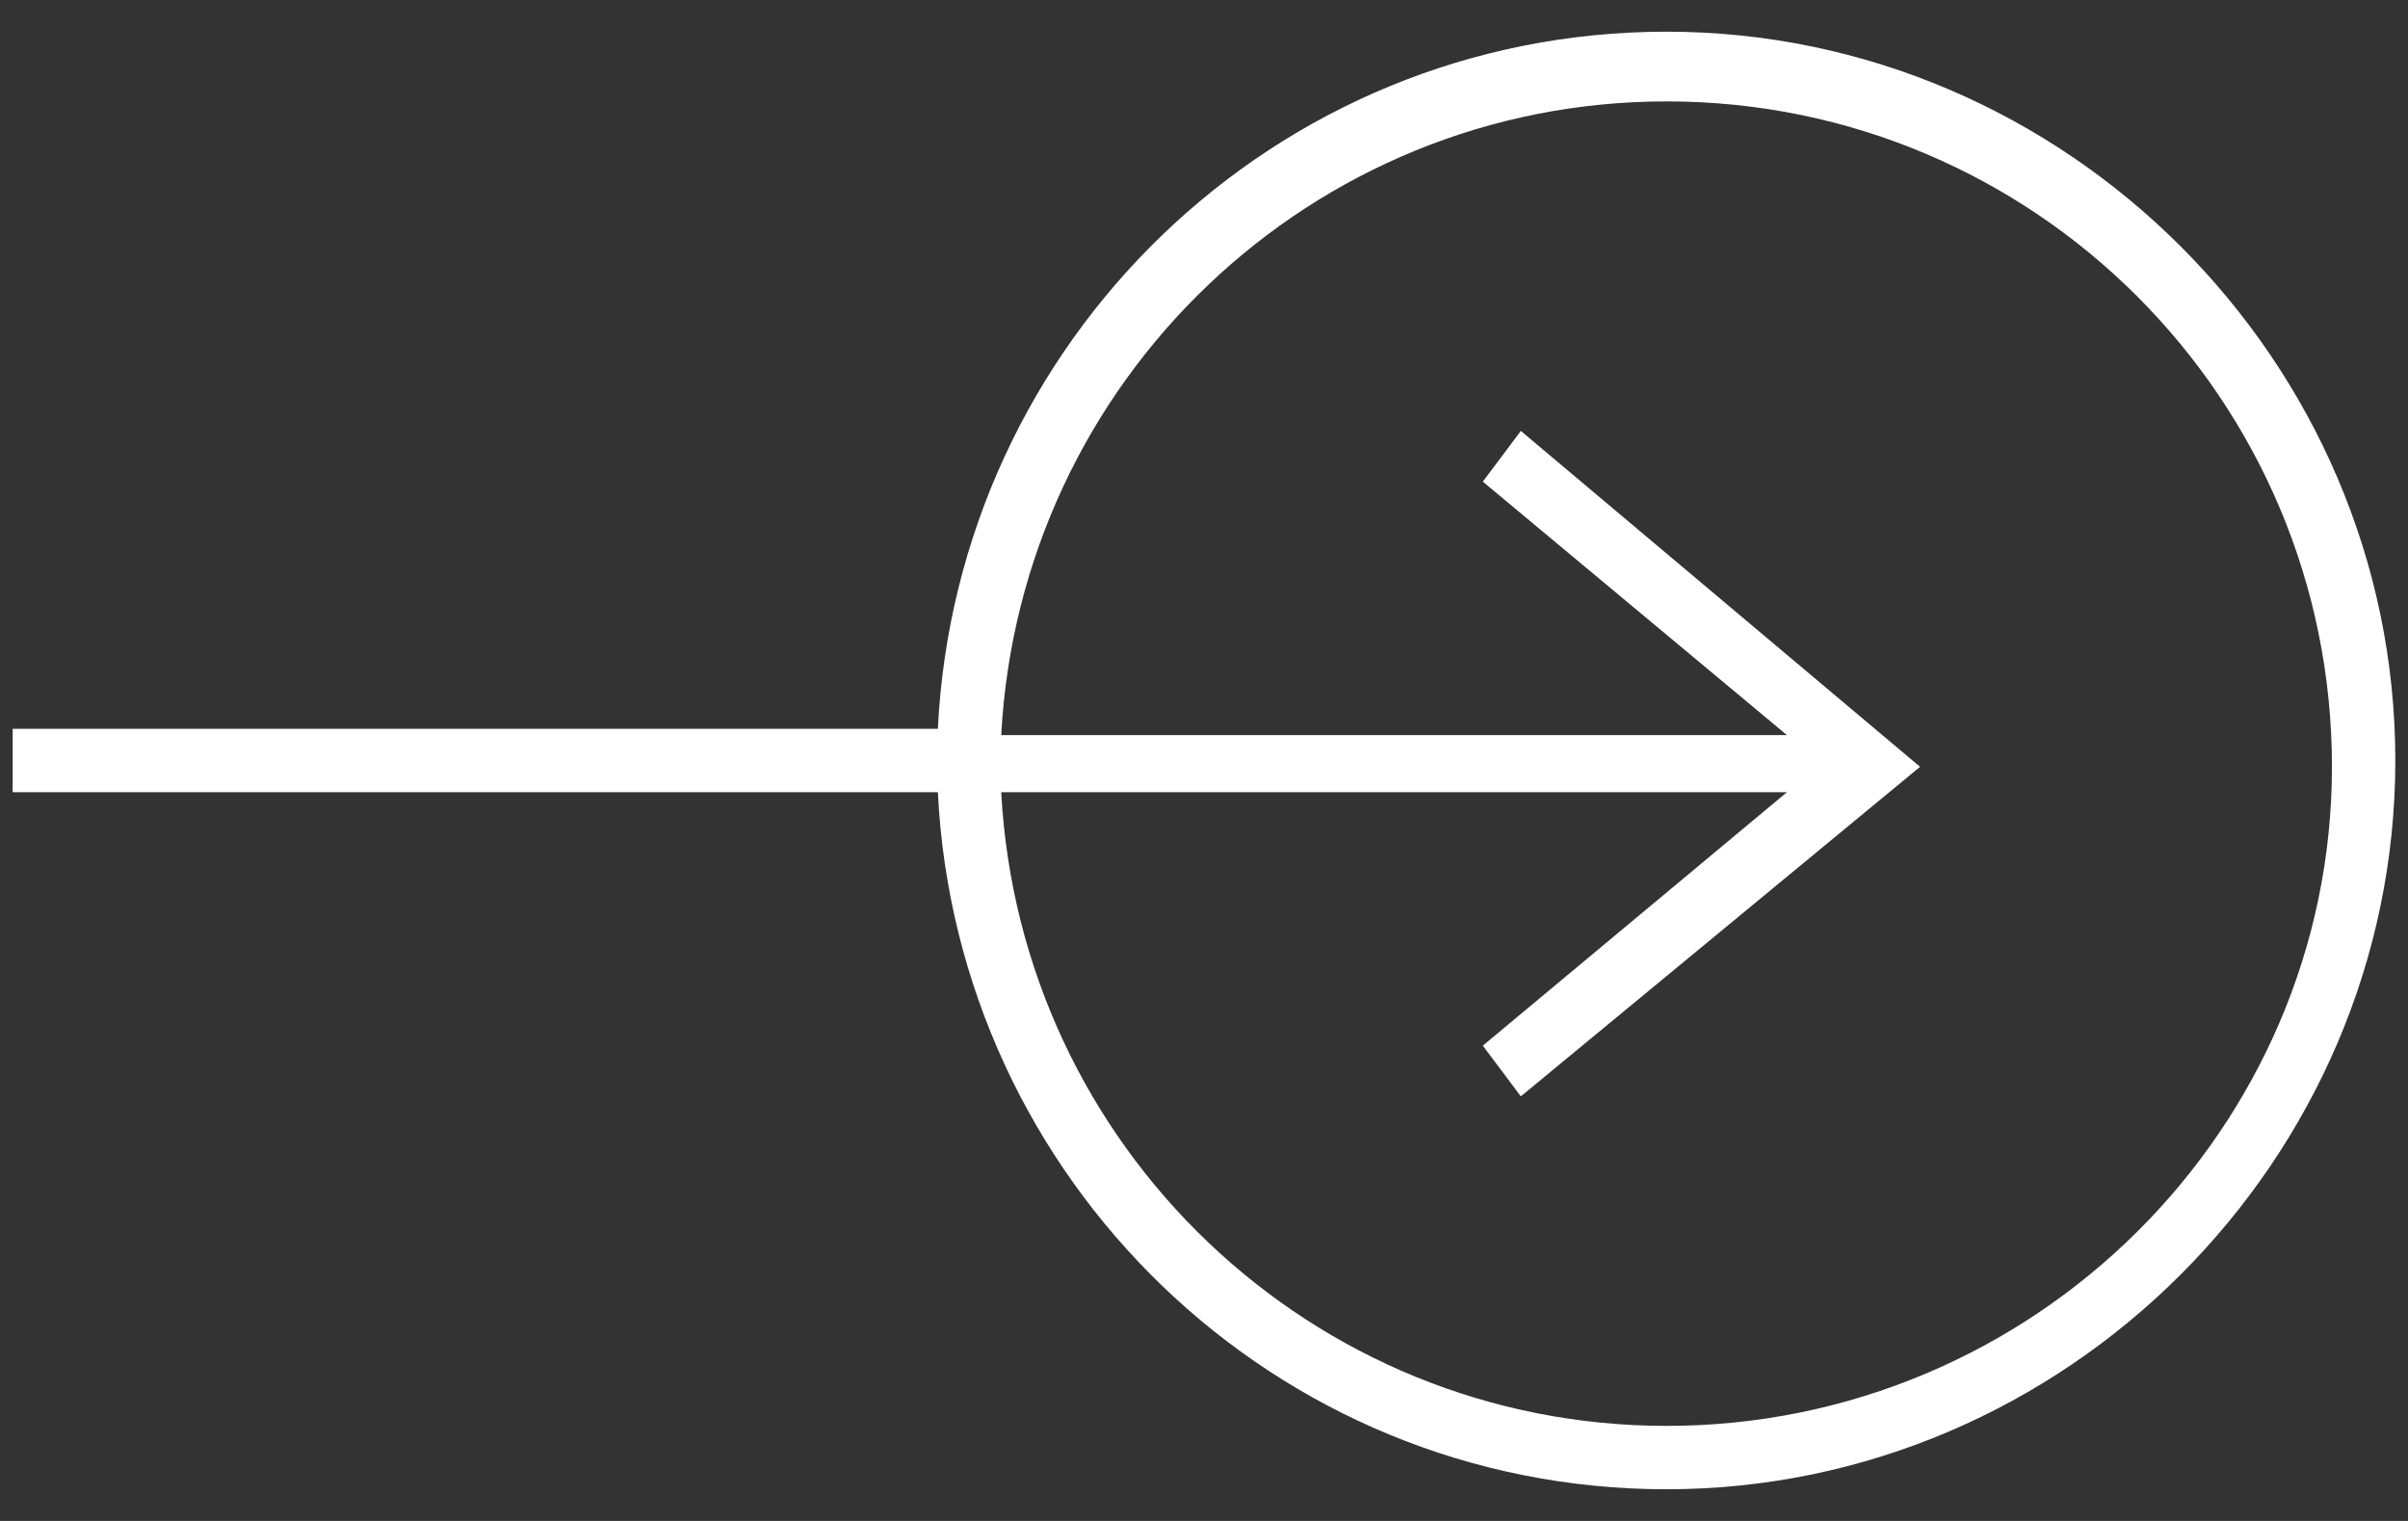 <?xml version="1.0" encoding="utf-8"?>
<!-- Generator: Adobe Illustrator 19.0.0, SVG Export Plug-In . SVG Version: 6.00 Build 0)  -->
<svg version="1.1" id="Layer_1" xmlns="http://www.w3.org/2000/svg" xmlns:xlink="http://www.w3.org/1999/xlink" x="0px" y="0px"
	 viewBox="-278 408.9 38 24" style="enable-background:new -278 408.9 38 24;" xml:space="preserve">
<rect x="-278" y="408.9" width="38" height="24" fill="#333333" stroke="none"/>
<style type="text/css">
	.st0{fill:#FFFFFF;}
</style>
<path id="XMLID_25_" class="st0" d="M-251.7,409.4c-6.2,0-11.2,4.9-11.5,11h-14.6v1h14.6c0.3,6.1,5.3,11,11.5,11
	c6.3,0,11.5-5.2,11.5-11.5C-240.2,414.6-245.4,409.4-251.7,409.4z M-251.7,431.4c-5.6,0-10.2-4.4-10.5-10h12.4l-4.8,4l0.6,0.8
	l6.3-5.2l-6.3-5.3l-0.6,0.8l4.8,4h-12.4c0.3-5.6,4.9-10,10.5-10c5.8,0,10.5,4.7,10.5,10.5C-241.2,426.7-245.9,431.4-251.7,431.4z"/>
</svg>
